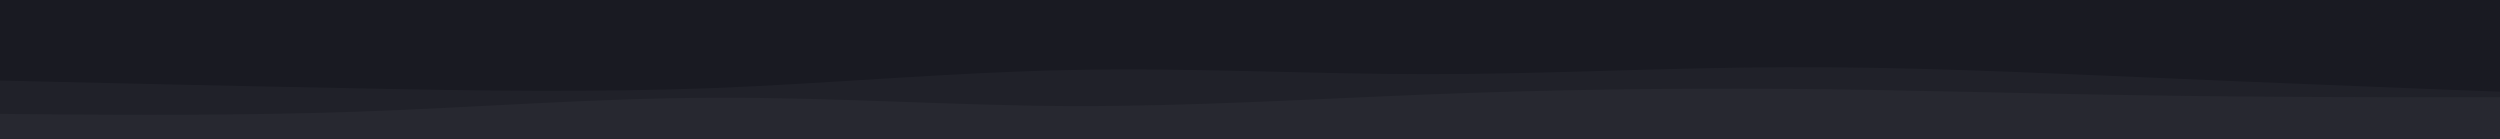 <svg id="visual" viewBox="0 0 900 50" width="900" height="50" xmlns="http://www.w3.org/2000/svg" xmlns:xlink="http://www.w3.org/1999/xlink" version="1.1"><rect x="0" y="0" width="900" height="50" fill="#191A22"></rect><path d="M0 22L21.5 21C43 20 86 18 128.8 16C171.7 14 214.3 12 257.2 11.2C300 10.3 343 10.7 385.8 13C428.7 15.3 471.3 19.7 514.2 22C557 24.3 600 24.7 642.8 23.2C685.7 21.7 728.3 18.3 771.2 16.2C814 14 857 13 878.5 12.5L900 12L900 51L878.5 51C857 51 814 51 771.2 51C728.3 51 685.7 51 642.8 51C600 51 557 51 514.2 51C471.3 51 428.7 51 385.8 51C343 51 300 51 257.2 51C214.3 51 171.7 51 128.8 51C86 51 43 51 21.5 51L0 51Z" fill="#191a22"></path><path d="M0 29L21.5 29.5C43 30 86 31 128.8 31.8C171.7 32.7 214.3 33.3 257.2 31.7C300 30 343 26 385.8 25.2C428.7 24.3 471.3 26.7 514.2 26.7C557 26.7 600 24.3 642.8 24.2C685.7 24 728.3 26 771.2 27.8C814 29.7 857 31.3 878.5 32.2L900 33L900 51L878.5 51C857 51 814 51 771.2 51C728.3 51 685.7 51 642.8 51C600 51 557 51 514.2 51C471.3 51 428.7 51 385.8 51C343 51 300 51 257.2 51C214.3 51 171.7 51 128.8 51C86 51 43 51 21.5 51L0 51Z" fill="#202129"></path><path d="M0 41L21.5 41.2C43 41.3 86 41.7 128.8 40.2C171.7 38.7 214.3 35.3 257.2 35.2C300 35 343 38 385.8 38.2C428.7 38.3 471.3 35.7 514.2 34C557 32.3 600 31.7 642.8 32C685.7 32.3 728.3 33.7 771.2 34.3C814 35 857 35 878.5 35L900 35L900 51L878.5 51C857 51 814 51 771.2 51C728.3 51 685.7 51 642.8 51C600 51 557 51 514.2 51C471.3 51 428.7 51 385.8 51C343 51 300 51 257.2 51C214.3 51 171.7 51 128.8 51C86 51 43 51 21.5 51L0 51Z" fill="#272830"></path></svg>